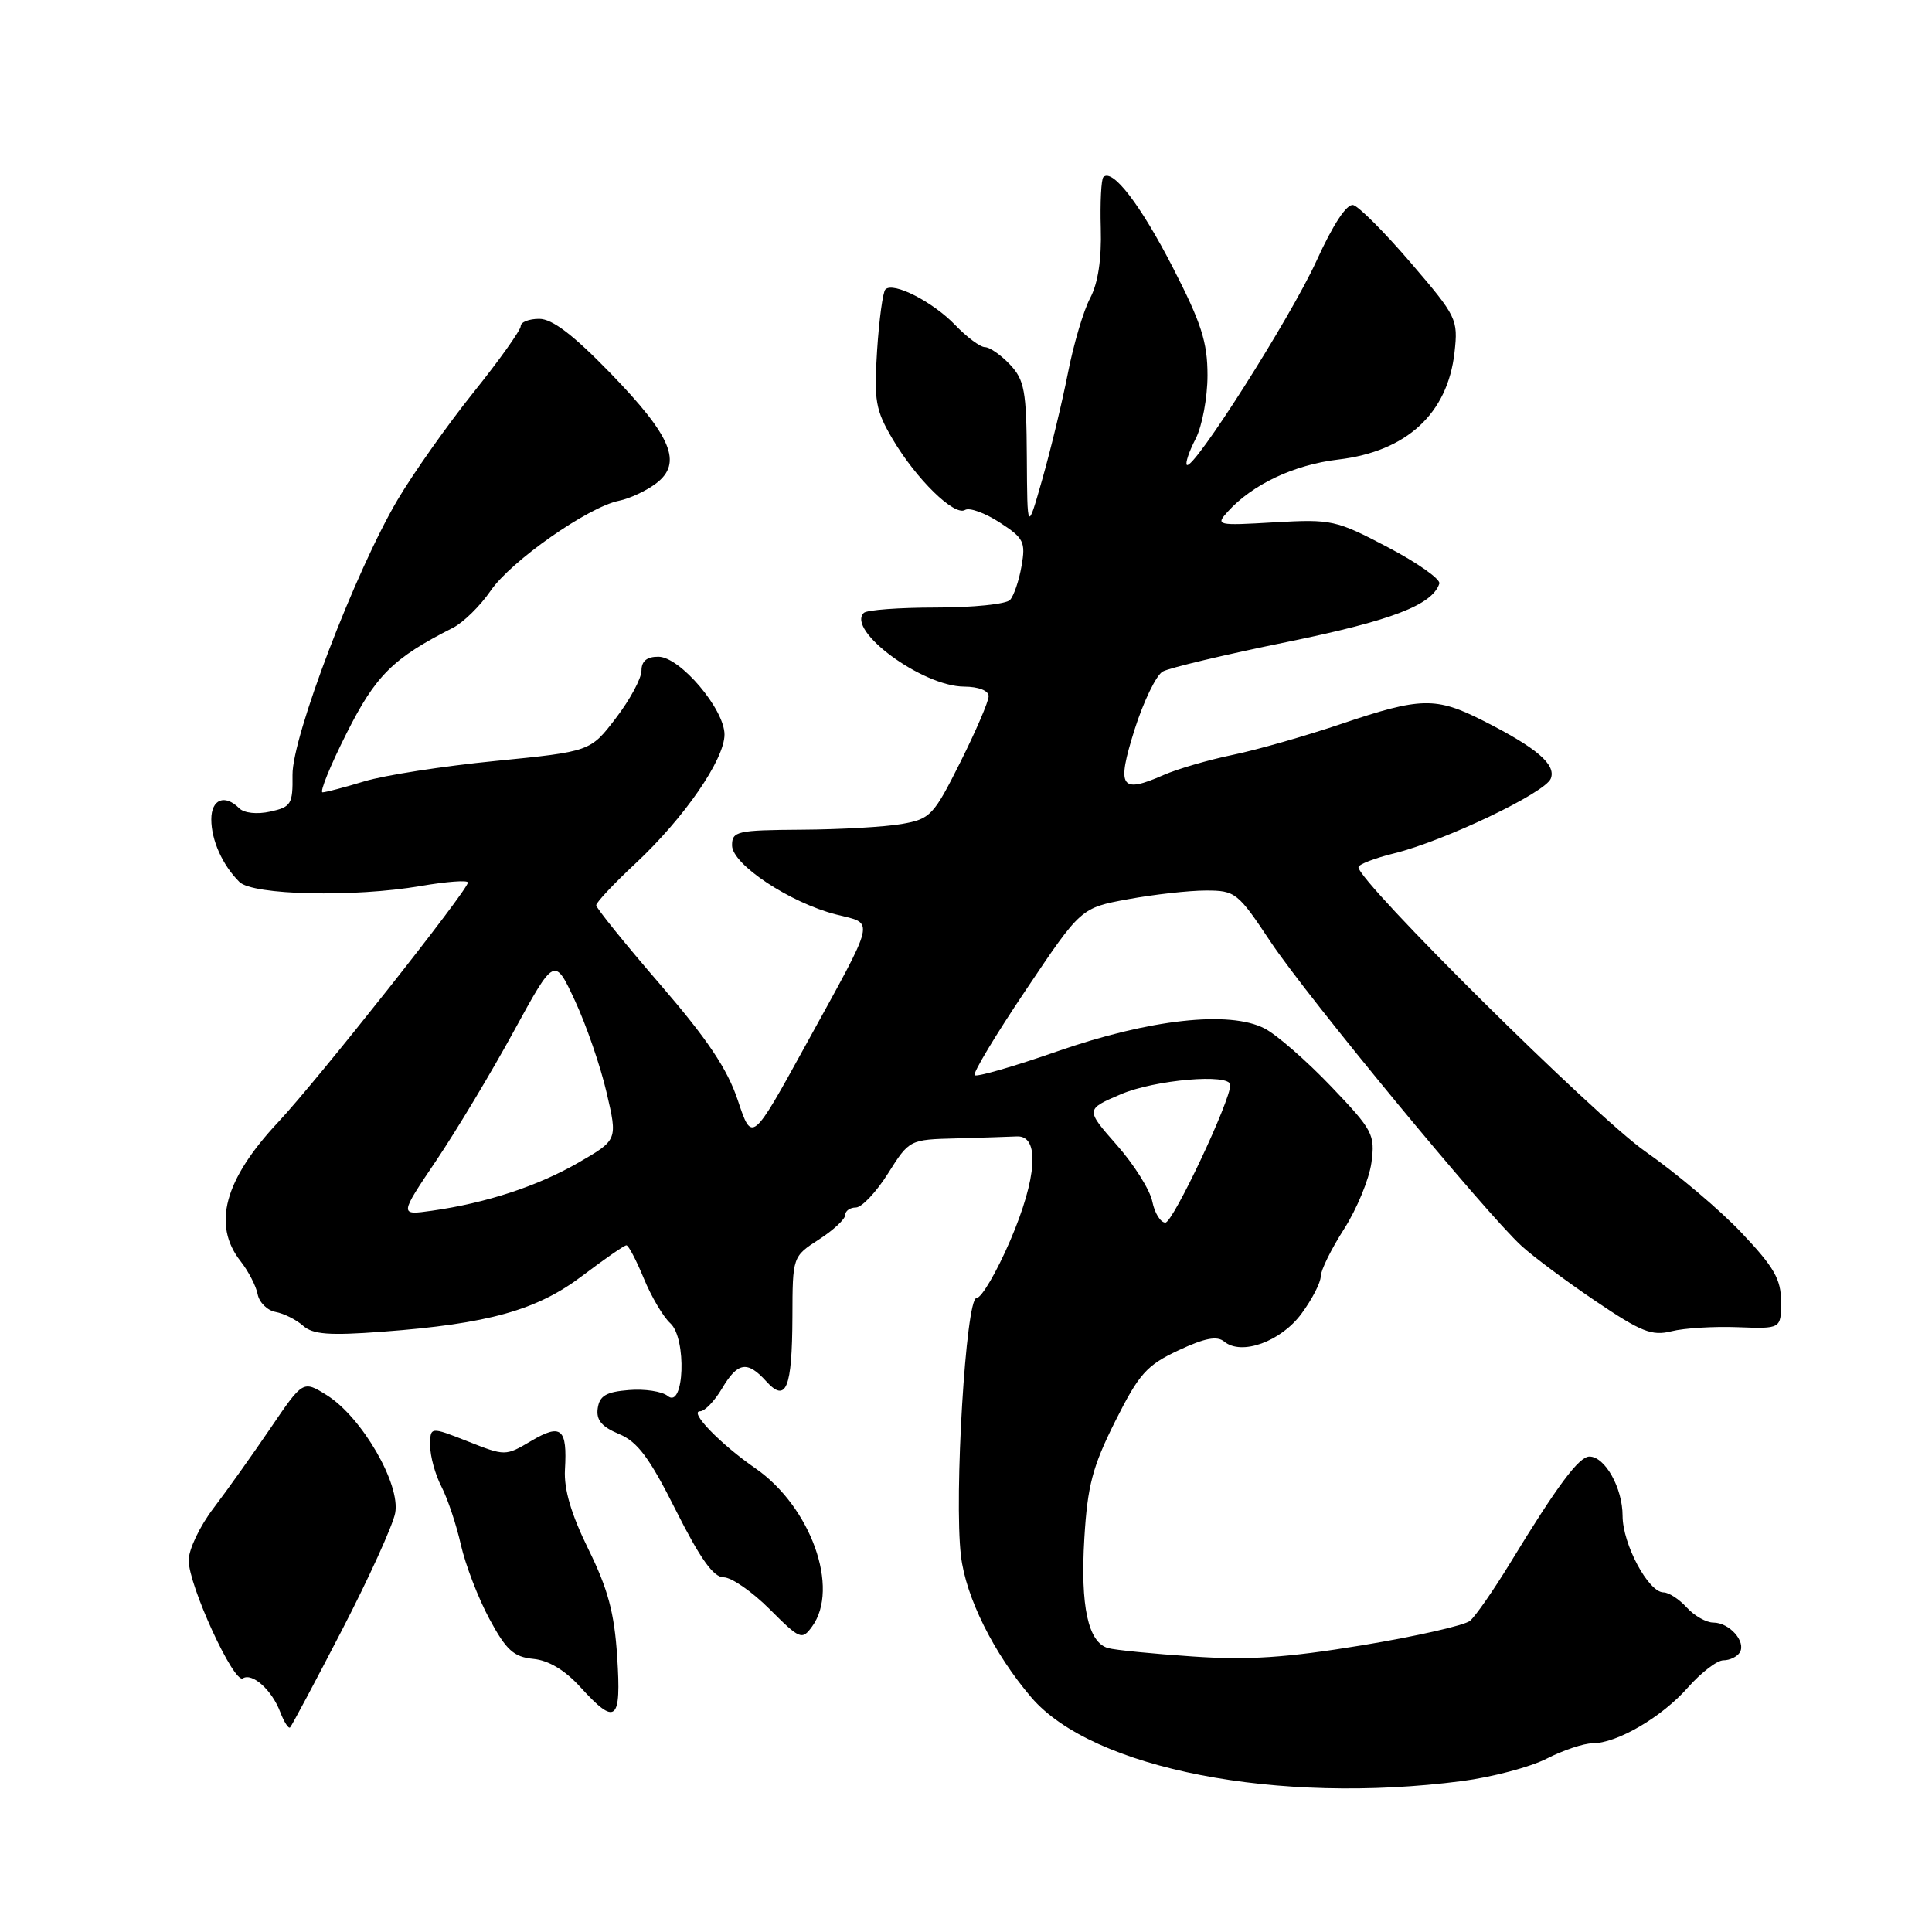 <?xml version="1.0" encoding="UTF-8" standalone="no"?>
<!DOCTYPE svg PUBLIC "-//W3C//DTD SVG 1.1//EN" "http://www.w3.org/Graphics/SVG/1.1/DTD/svg11.dtd" >
<svg xmlns="http://www.w3.org/2000/svg" xmlns:xlink="http://www.w3.org/1999/xlink" version="1.1" viewBox="0 0 256 256">
 <g >
 <path fill="currentColor"
d=" M 193.73 236.00 C 197.71 235.48 202.75 234.15 204.94 233.03 C 207.13 231.91 209.86 231.00 211.00 231.00 C 214.27 231.00 220.20 227.53 223.66 223.60 C 225.41 221.62 227.52 220.00 228.36 220.00 C 229.20 220.00 230.17 219.53 230.53 218.96 C 231.40 217.54 229.16 215.00 227.03 215.00 C 226.09 215.00 224.50 214.10 223.50 213.00 C 222.50 211.90 221.12 211.00 220.43 211.00 C 218.42 211.00 215.00 204.60 215.00 200.85 C 215.00 197.17 212.67 193.00 210.61 193.00 C 209.22 193.00 206.35 196.86 200.12 207.08 C 197.91 210.70 195.51 214.16 194.78 214.77 C 194.05 215.37 187.62 216.83 180.48 218.01 C 170.39 219.67 165.39 220.00 158.00 219.49 C 152.78 219.14 147.75 218.64 146.83 218.38 C 144.18 217.64 143.14 212.84 143.68 203.85 C 144.10 196.84 144.76 194.35 147.77 188.33 C 150.94 182.02 151.94 180.90 156.15 178.93 C 159.65 177.29 161.27 176.98 162.22 177.77 C 164.50 179.66 169.73 177.77 172.46 174.06 C 173.86 172.16 175.00 169.95 175.00 169.14 C 175.00 168.34 176.39 165.51 178.09 162.86 C 179.79 160.20 181.42 156.25 181.72 154.07 C 182.22 150.33 181.93 149.77 176.37 143.95 C 173.14 140.57 169.18 137.11 167.57 136.28 C 162.92 133.87 152.35 135.04 140.06 139.32 C 134.32 141.32 129.41 142.74 129.14 142.47 C 128.88 142.21 131.94 137.11 135.95 131.15 C 143.23 120.30 143.23 120.30 149.48 119.15 C 152.92 118.52 157.56 118.00 159.79 118.00 C 163.69 118.00 164.02 118.26 168.37 124.81 C 173.24 132.12 196.90 160.80 201.63 165.11 C 203.21 166.55 207.64 169.85 211.48 172.44 C 217.46 176.48 218.89 177.05 221.48 176.40 C 223.14 175.98 227.09 175.74 230.25 175.86 C 236.00 176.08 236.00 176.08 236.00 172.48 C 236.00 169.51 235.08 167.91 230.80 163.39 C 227.95 160.36 222.18 155.49 217.99 152.56 C 211.33 147.89 180.00 116.84 180.00 114.91 C 180.00 114.54 182.14 113.71 184.75 113.07 C 191.42 111.42 204.77 105.05 205.49 103.16 C 206.21 101.30 203.62 99.09 196.55 95.51 C 190.26 92.32 188.27 92.36 177.76 95.91 C 173.02 97.51 166.53 99.37 163.32 100.03 C 160.12 100.69 156.02 101.89 154.21 102.68 C 148.46 105.21 147.92 104.37 150.34 96.67 C 151.53 92.92 153.21 89.46 154.07 88.98 C 154.93 88.50 162.36 86.73 170.57 85.06 C 184.40 82.23 189.78 80.17 190.72 77.33 C 190.91 76.76 187.85 74.59 183.91 72.52 C 177.02 68.90 176.45 68.78 168.87 69.21 C 161.23 69.66 161.04 69.61 162.68 67.80 C 165.96 64.18 171.47 61.58 177.34 60.89 C 186.38 59.82 191.82 54.81 192.73 46.70 C 193.22 42.31 193.04 41.94 186.95 34.84 C 183.49 30.80 180.05 27.35 179.31 27.17 C 178.46 26.97 176.64 29.73 174.43 34.59 C 171.00 42.11 158.09 62.42 157.26 61.60 C 157.04 61.37 157.56 59.82 158.43 58.14 C 159.29 56.47 160.00 52.69 160.00 49.73 C 160.00 45.32 159.18 42.79 155.40 35.43 C 151.10 27.08 147.40 22.27 146.20 23.47 C 145.92 23.75 145.76 26.80 145.86 30.24 C 145.98 34.34 145.49 37.54 144.45 39.50 C 143.57 41.15 142.24 45.65 141.49 49.50 C 140.73 53.35 139.21 59.65 138.11 63.50 C 136.12 70.50 136.12 70.50 136.06 60.56 C 136.01 51.78 135.75 50.36 133.83 48.31 C 132.63 47.04 131.14 46.00 130.51 46.00 C 129.89 46.00 128.11 44.68 126.57 43.07 C 123.61 39.99 118.36 37.30 117.32 38.35 C 116.98 38.69 116.49 42.32 116.22 46.43 C 115.79 53.10 116.01 54.34 118.28 58.19 C 121.40 63.48 126.47 68.44 127.88 67.57 C 128.45 67.22 130.51 67.96 132.45 69.22 C 135.66 71.30 135.92 71.81 135.36 75.00 C 135.03 76.92 134.34 78.95 133.83 79.50 C 133.31 80.05 128.91 80.50 124.03 80.50 C 119.16 80.50 114.85 80.82 114.46 81.21 C 112.13 83.53 122.21 90.95 127.75 90.98 C 129.67 90.99 131.00 91.51 131.00 92.25 C 131.00 92.94 129.31 96.87 127.25 100.99 C 123.71 108.06 123.28 108.52 119.50 109.18 C 117.30 109.57 111.34 109.91 106.25 109.94 C 97.65 110.00 97.00 110.14 97.00 112.02 C 97.00 114.53 104.69 119.63 110.81 121.18 C 115.94 122.48 116.22 121.27 106.77 138.46 C 99.64 151.42 99.64 151.42 97.77 145.81 C 96.38 141.63 93.74 137.70 87.45 130.41 C 82.80 125.03 79.00 120.32 79.00 119.95 C 79.00 119.58 81.35 117.07 84.23 114.39 C 90.65 108.39 96.00 100.64 96.00 97.33 C 96.00 93.98 90.12 87.04 87.25 87.02 C 85.72 87.01 85.00 87.59 85.00 88.86 C 85.00 89.88 83.48 92.71 81.61 95.15 C 78.23 99.58 78.23 99.58 65.65 100.83 C 58.73 101.51 50.91 102.73 48.28 103.53 C 45.65 104.33 43.16 104.98 42.74 104.99 C 42.32 105.00 43.75 101.48 45.91 97.19 C 49.78 89.49 52.06 87.22 60.01 83.19 C 61.39 82.49 63.64 80.28 65.01 78.28 C 67.70 74.34 77.92 67.18 82.03 66.35 C 83.42 66.07 85.63 65.04 86.93 64.06 C 90.48 61.37 89.02 57.84 80.89 49.45 C 75.96 44.37 73.18 42.25 71.45 42.25 C 70.10 42.25 69.00 42.68 69.00 43.21 C 69.00 43.74 66.18 47.71 62.72 52.02 C 59.27 56.33 54.77 62.71 52.71 66.18 C 47.10 75.65 38.69 97.66 38.76 102.69 C 38.81 106.55 38.58 106.93 35.81 107.54 C 34.06 107.93 32.34 107.74 31.70 107.10 C 29.79 105.19 28.00 105.89 28.00 108.57 C 28.00 111.33 29.47 114.62 31.72 116.86 C 33.48 118.62 46.90 118.92 55.75 117.40 C 59.19 116.81 62.00 116.60 62.00 116.94 C 62.00 117.95 42.04 143.17 36.86 148.69 C 29.72 156.31 28.10 162.31 31.88 167.12 C 32.91 168.43 33.93 170.40 34.14 171.49 C 34.35 172.58 35.42 173.64 36.51 173.84 C 37.61 174.04 39.24 174.86 40.15 175.66 C 41.45 176.82 43.61 176.99 50.65 176.46 C 64.70 175.42 71.16 173.61 77.19 169.03 C 80.11 166.82 82.72 165.01 83.00 165.01 C 83.28 165.01 84.31 166.98 85.31 169.40 C 86.30 171.81 87.88 174.49 88.82 175.34 C 91.02 177.33 90.67 186.80 88.47 184.97 C 87.74 184.37 85.42 184.01 83.32 184.19 C 80.32 184.43 79.44 184.95 79.20 186.61 C 78.98 188.16 79.72 189.05 82.01 190.01 C 84.48 191.03 86.05 193.13 89.57 200.15 C 92.79 206.55 94.54 209.00 95.89 209.00 C 96.92 209.00 99.66 210.90 101.98 213.22 C 106.01 217.25 106.27 217.35 107.60 215.53 C 111.31 210.46 107.44 199.66 100.11 194.57 C 95.44 191.34 91.24 187.00 92.77 187.00 C 93.38 187.00 94.68 185.65 95.66 184.00 C 97.74 180.48 99.02 180.26 101.52 183.02 C 104.17 185.95 104.96 184.00 105.00 174.50 C 105.02 166.50 105.02 166.50 108.51 164.24 C 110.43 163.00 112.00 161.54 112.00 160.99 C 112.00 160.45 112.63 160.00 113.41 160.00 C 114.18 160.00 116.10 157.98 117.66 155.50 C 120.50 151.00 120.50 151.00 126.75 150.84 C 130.19 150.74 133.79 150.63 134.75 150.58 C 137.80 150.44 137.43 156.07 133.85 164.40 C 132.05 168.58 130.05 172.00 129.39 172.00 C 127.99 172.00 126.40 198.30 127.33 206.15 C 127.98 211.67 131.68 219.09 136.66 224.92 C 144.78 234.40 169.34 239.17 193.73 236.00 Z  M 45.31 216.00 C 48.87 209.12 52.04 202.15 52.36 200.50 C 53.11 196.69 47.95 187.78 43.32 184.88 C 40.15 182.90 40.15 182.90 35.87 189.20 C 33.52 192.66 30.11 197.45 28.30 199.83 C 26.48 202.21 25.00 205.32 25.00 206.75 C 25.00 210.09 30.99 223.13 32.18 222.39 C 33.44 221.61 36.03 223.94 37.13 226.85 C 37.64 228.18 38.23 229.10 38.44 228.89 C 38.66 228.67 41.75 222.88 45.31 216.00 Z  M 81.78 219.53 C 81.41 213.72 80.56 210.55 77.97 205.29 C 75.68 200.63 74.71 197.34 74.86 194.73 C 75.18 189.28 74.37 188.58 70.39 190.93 C 66.97 192.95 66.95 192.95 61.98 190.99 C 57.00 189.03 57.00 189.03 57.00 191.56 C 57.00 192.96 57.67 195.40 58.50 197.00 C 59.32 198.59 60.48 202.06 61.07 204.70 C 61.67 207.34 63.36 211.75 64.84 214.50 C 67.08 218.66 68.06 219.55 70.66 219.81 C 72.69 220.00 74.87 221.31 76.91 223.56 C 81.61 228.72 82.34 228.13 81.78 219.53 Z  M 152.69 159.22 C 152.39 157.69 150.27 154.31 147.98 151.72 C 143.83 147.00 143.83 147.00 148.50 145.00 C 153.00 143.07 162.98 142.21 163.02 143.75 C 163.07 145.79 155.43 162.00 154.42 162.00 C 153.78 162.00 153.00 160.75 152.69 159.22 Z  M 57.81 153.77 C 60.50 149.77 65.13 142.06 68.09 136.63 C 73.48 126.77 73.48 126.77 76.20 132.63 C 77.70 135.86 79.58 141.32 80.38 144.78 C 81.84 151.05 81.84 151.05 76.67 154.04 C 71.25 157.17 64.43 159.41 57.21 160.43 C 52.91 161.04 52.91 161.04 57.81 153.77 Z "/>
</g>
</svg>
